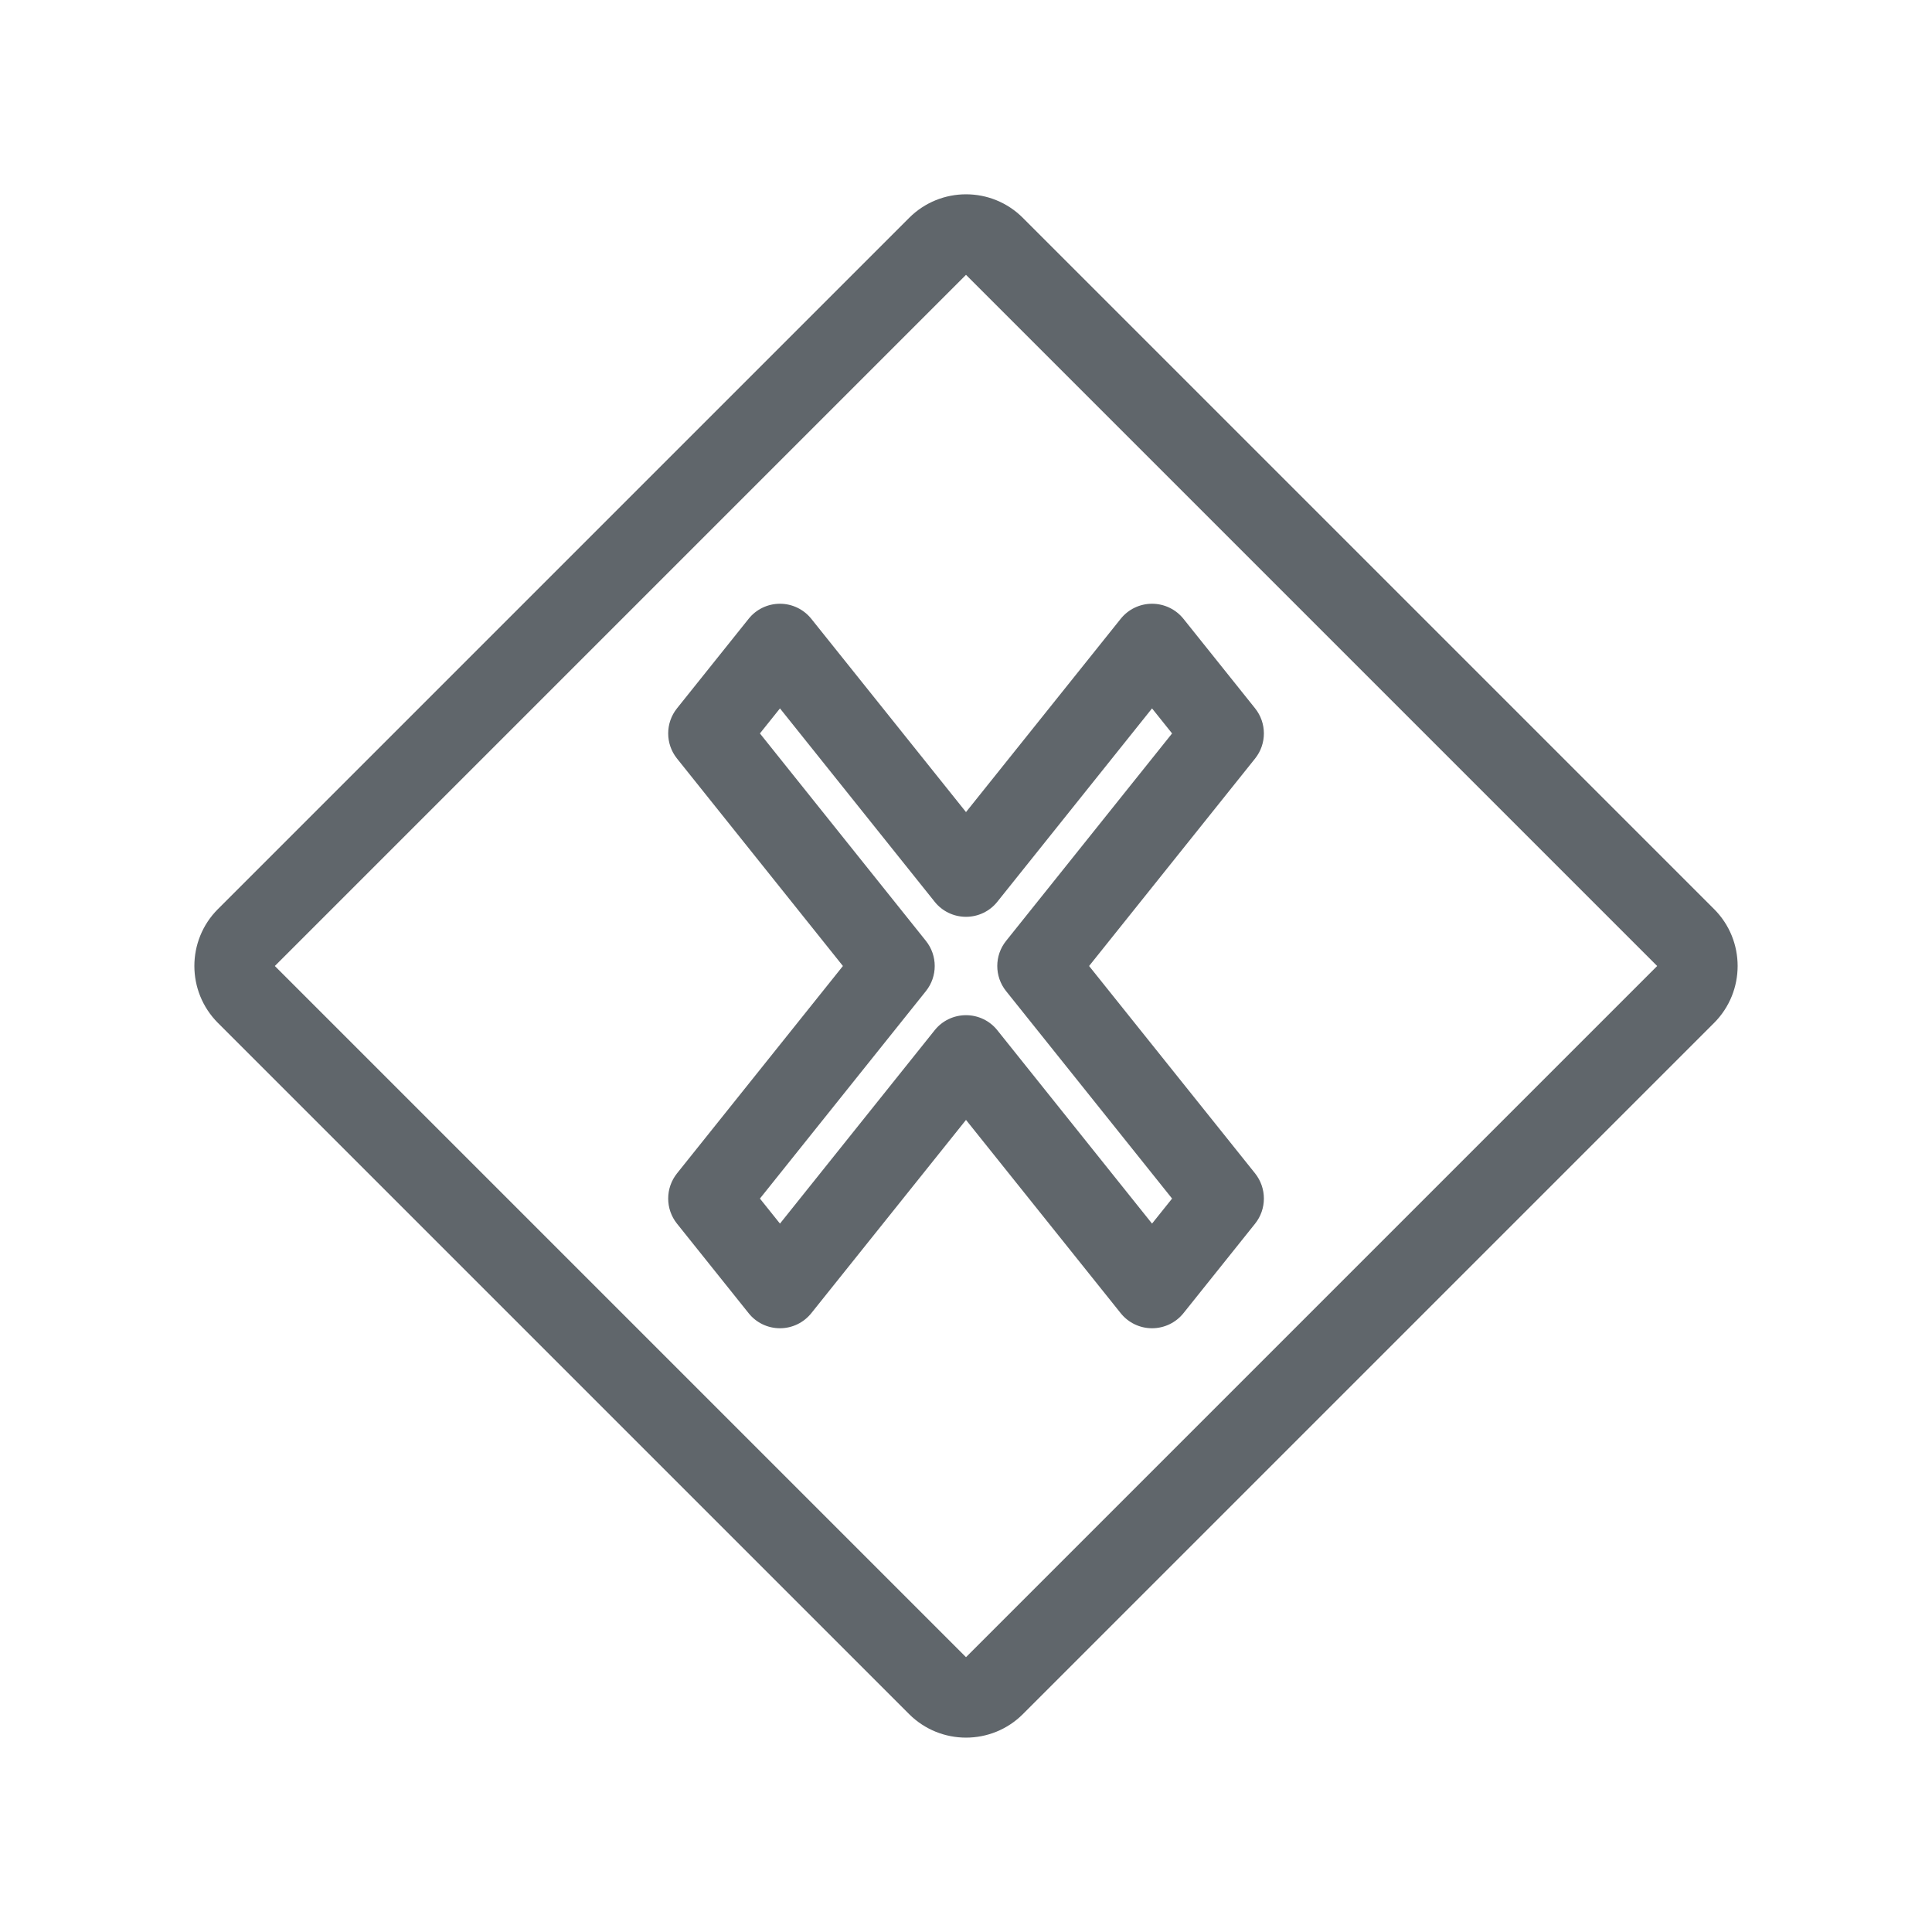 <svg width="24" height="24" viewBox="0 0 24 24" fill="none" xmlns="http://www.w3.org/2000/svg">
<path fill-rule="evenodd" clip-rule="evenodd" d="M12 3.414L3.414 12L12 20.586L20.586 12L12 3.414ZM11.293 2.707L2.707 11.293C2.317 11.683 2.317 12.316 2.707 12.707L11.293 21.293C11.684 21.683 12.317 21.683 12.707 21.293L21.293 12.707C21.683 12.316 21.683 11.683 21.293 11.293L12.707 2.707C12.317 2.316 11.684 2.316 11.293 2.707Z" fill="#60666B"/>
<path fill-rule="evenodd" clip-rule="evenodd" d="M9.689 7.5C9.841 7.5 9.984 7.569 10.079 7.688L12 10.088L13.921 7.688C14.016 7.569 14.159 7.5 14.311 7.5C14.463 7.5 14.607 7.569 14.702 7.688L15.591 8.799C15.737 8.981 15.737 9.241 15.591 9.423L13.529 12L15.591 14.576C15.737 14.759 15.737 15.019 15.591 15.201L14.702 16.312C14.607 16.431 14.463 16.5 14.311 16.5C14.159 16.5 14.016 16.431 13.921 16.312L12 13.912L10.079 16.312C9.984 16.431 9.841 16.5 9.689 16.5C9.537 16.5 9.393 16.431 9.299 16.312L8.41 15.201C8.264 15.019 8.264 14.759 8.41 14.576L10.471 12L8.41 9.423C8.264 9.241 8.264 8.981 8.41 8.799L9.299 7.688C9.393 7.569 9.537 7.5 9.689 7.5ZM9.44 9.111L11.502 11.688C11.648 11.87 11.648 12.13 11.502 12.312L9.44 14.889L9.689 15.2L11.61 12.799C11.704 12.68 11.848 12.611 12 12.611C12.152 12.611 12.296 12.68 12.39 12.799L14.311 15.2L14.56 14.889L12.498 12.312C12.352 12.13 12.352 11.87 12.498 11.688L14.56 9.111L14.311 8.8L12.39 11.201C12.296 11.32 12.152 11.389 12 11.389C11.848 11.389 11.704 11.32 11.61 11.201L9.689 8.8L9.44 9.111Z" fill="#60666B"/>
</svg>
